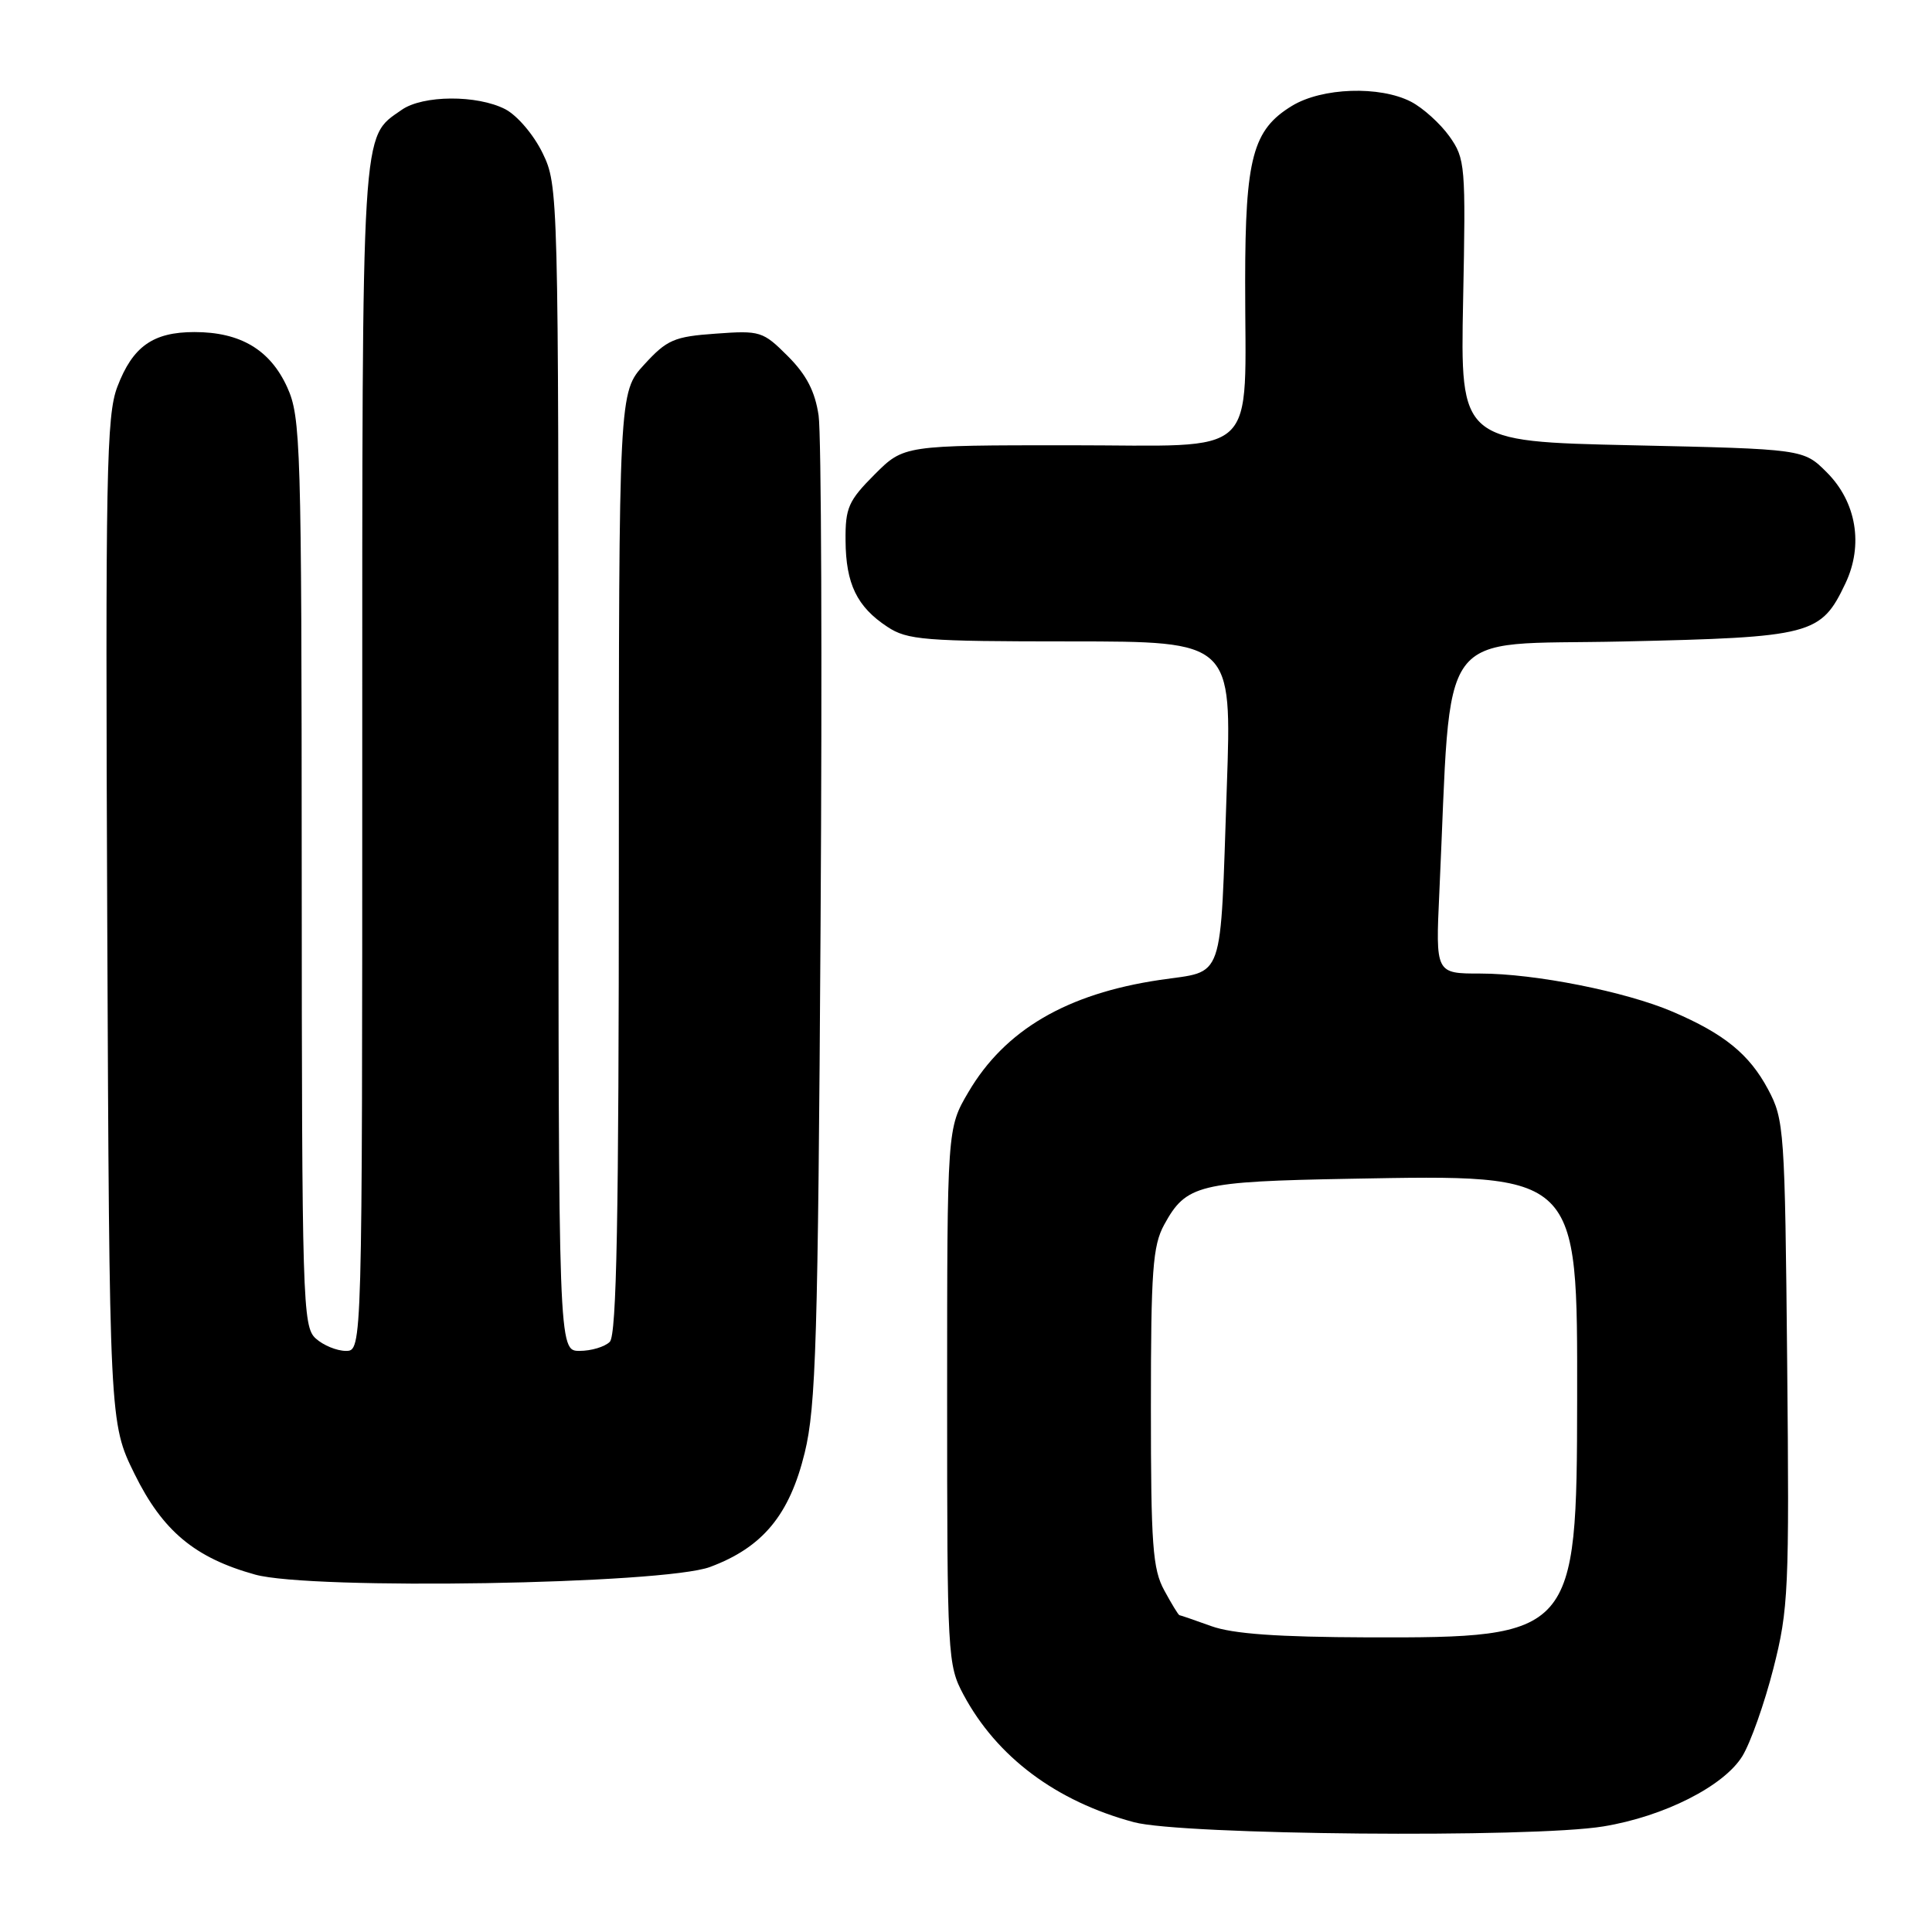 <?xml version="1.0" encoding="UTF-8" standalone="no"?>
<!DOCTYPE svg PUBLIC "-//W3C//DTD SVG 1.1//EN" "http://www.w3.org/Graphics/SVG/1.1/DTD/svg11.dtd" >
<svg xmlns="http://www.w3.org/2000/svg" xmlns:xlink="http://www.w3.org/1999/xlink" version="1.1" viewBox="0 0 256 256">
 <g >
 <path fill="currentColor"
d=" M 212.45 242.01 C 220.47 240.70 228.42 236.68 230.87 232.70 C 231.95 230.94 233.80 225.72 234.98 221.09 C 236.99 213.21 237.10 210.69 236.81 180.59 C 236.51 149.63 236.42 148.35 234.27 144.33 C 231.79 139.69 228.46 136.98 221.64 134.06 C 215.41 131.39 203.37 129.00 196.15 129.00 C 190.22 129.00 190.22 129.00 190.72 118.25 C 192.40 82.14 189.91 85.56 215.00 85.00 C 240.13 84.44 241.28 84.14 244.53 77.30 C 246.94 72.22 245.99 66.52 242.06 62.59 C 238.97 59.50 238.97 59.50 216.23 59.00 C 193.50 58.50 193.50 58.50 193.87 39.83 C 194.23 21.88 194.16 21.04 192.05 18.06 C 190.83 16.36 188.55 14.30 186.97 13.48 C 182.82 11.34 175.17 11.60 171.19 14.03 C 166.00 17.19 165.00 20.93 164.99 37.22 C 164.97 61.21 167.33 59.00 141.75 59.00 C 119.76 59.00 119.76 59.00 115.88 62.88 C 112.42 66.35 112.00 67.29 112.04 71.63 C 112.08 77.37 113.55 80.40 117.57 83.05 C 120.23 84.81 122.43 84.99 141.87 84.99 C 163.23 85.00 163.23 85.00 162.56 104.25 C 161.65 130.64 162.37 128.55 153.66 129.85 C 141.34 131.68 133.15 136.48 128.32 144.71 C 125.50 149.50 125.50 149.50 125.50 185.00 C 125.50 219.54 125.56 220.61 127.67 224.56 C 132.09 232.81 139.93 238.68 150.25 241.45 C 156.54 243.15 202.97 243.57 212.45 242.01 Z  M 94.09 207.63 C 101.07 205.03 104.62 200.73 106.63 192.49 C 108.12 186.38 108.39 177.55 108.73 122.50 C 108.95 87.85 108.83 57.50 108.47 55.06 C 108.00 51.86 106.86 49.66 104.39 47.19 C 101.09 43.89 100.73 43.78 94.84 44.21 C 89.32 44.60 88.38 45.01 85.36 48.31 C 82.00 51.97 82.00 51.97 82.00 114.29 C 82.00 161.42 81.71 176.89 80.80 177.80 C 80.14 178.46 78.34 179.00 76.80 179.00 C 74.00 179.00 74.00 179.00 74.00 101.82 C 74.00 25.42 73.98 24.59 71.90 20.29 C 70.72 17.86 68.54 15.30 66.95 14.47 C 63.22 12.55 56.03 12.59 53.22 14.56 C 47.84 18.33 48.00 15.61 48.00 100.45 C 48.00 179.00 48.00 179.00 45.83 179.00 C 44.63 179.00 42.83 178.26 41.83 177.35 C 40.10 175.78 40.00 172.53 39.98 115.60 C 39.96 58.72 39.85 55.28 38.06 51.32 C 35.80 46.35 31.86 44.00 25.77 44.00 C 20.27 44.00 17.58 45.91 15.55 51.25 C 14.10 55.04 13.96 62.66 14.21 122.02 C 14.50 188.54 14.50 188.54 17.83 195.31 C 21.55 202.86 25.81 206.42 33.80 208.64 C 41.22 210.71 87.95 209.93 94.09 207.63 Z  M 160.50 215.47 C 158.30 214.68 156.40 214.02 156.28 214.02 C 156.15 214.01 155.25 212.54 154.28 210.75 C 152.73 207.93 152.50 204.73 152.50 186.50 C 152.50 168.34 152.74 165.06 154.26 162.28 C 157.17 156.96 158.80 156.56 179.00 156.19 C 209.31 155.64 209.01 155.34 208.98 185.50 C 208.94 216.63 208.60 217.03 181.28 216.96 C 169.28 216.92 163.36 216.50 160.50 215.47 Z "/>
</g>
</svg>